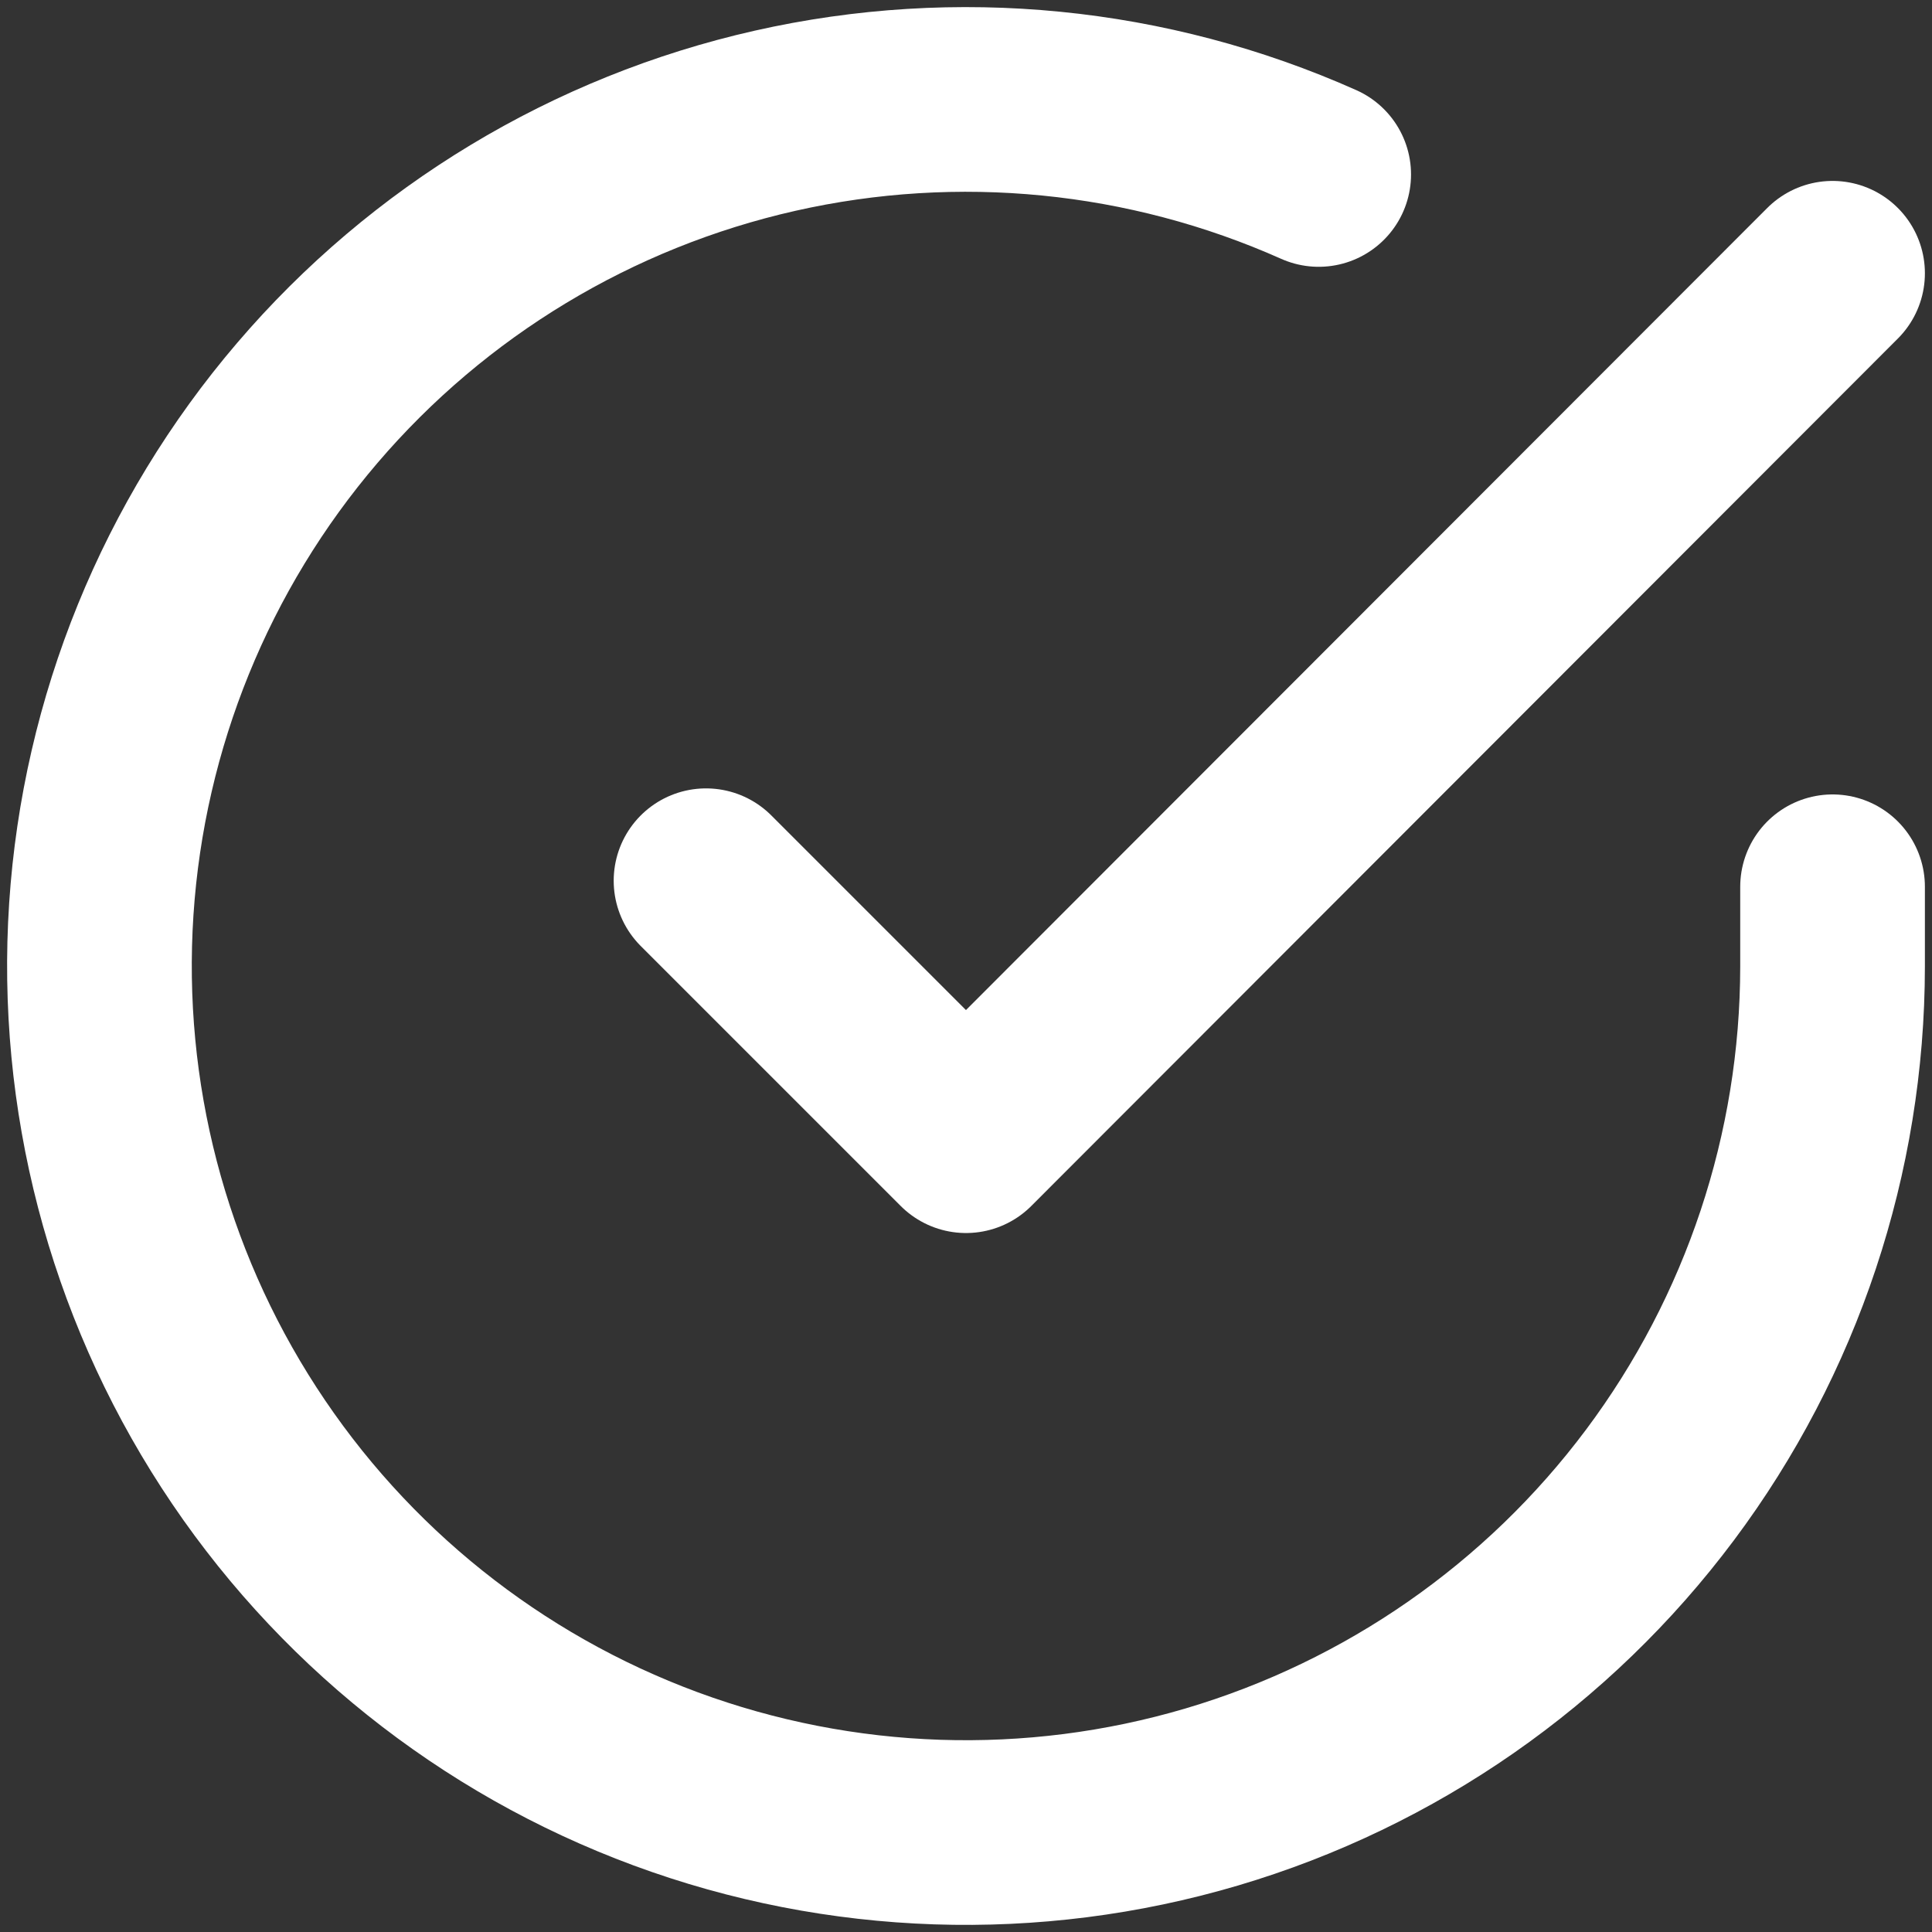 <svg width="136" height="136" viewBox="0 0 136 136" fill="none" xmlns="http://www.w3.org/2000/svg">
<rect x="0" y="0" width="136" height="136" fill="#333333" stroke="none"/>
<path d="M129 62.423V68.035C128.992 81.189 124.733 93.988 116.857 104.524C108.981 115.06 97.91 122.767 85.296 126.497C72.681 130.226 59.199 129.778 46.86 125.22C34.521 120.661 23.986 112.236 16.827 101.201C9.667 90.166 6.267 77.112 7.132 63.986C7.998 50.861 13.083 38.367 21.63 28.367C30.176 18.368 41.726 11.399 54.557 8.5C67.388 5.601 80.812 6.927 92.827 12.281" stroke="white" stroke-width="13" stroke-linecap="round" stroke-linejoin="round"/>
<path d="M129 19.236L68 80.297L49.7 61.997" stroke="white" stroke-width="13" stroke-linecap="round" stroke-linejoin="round"/>
</svg>
